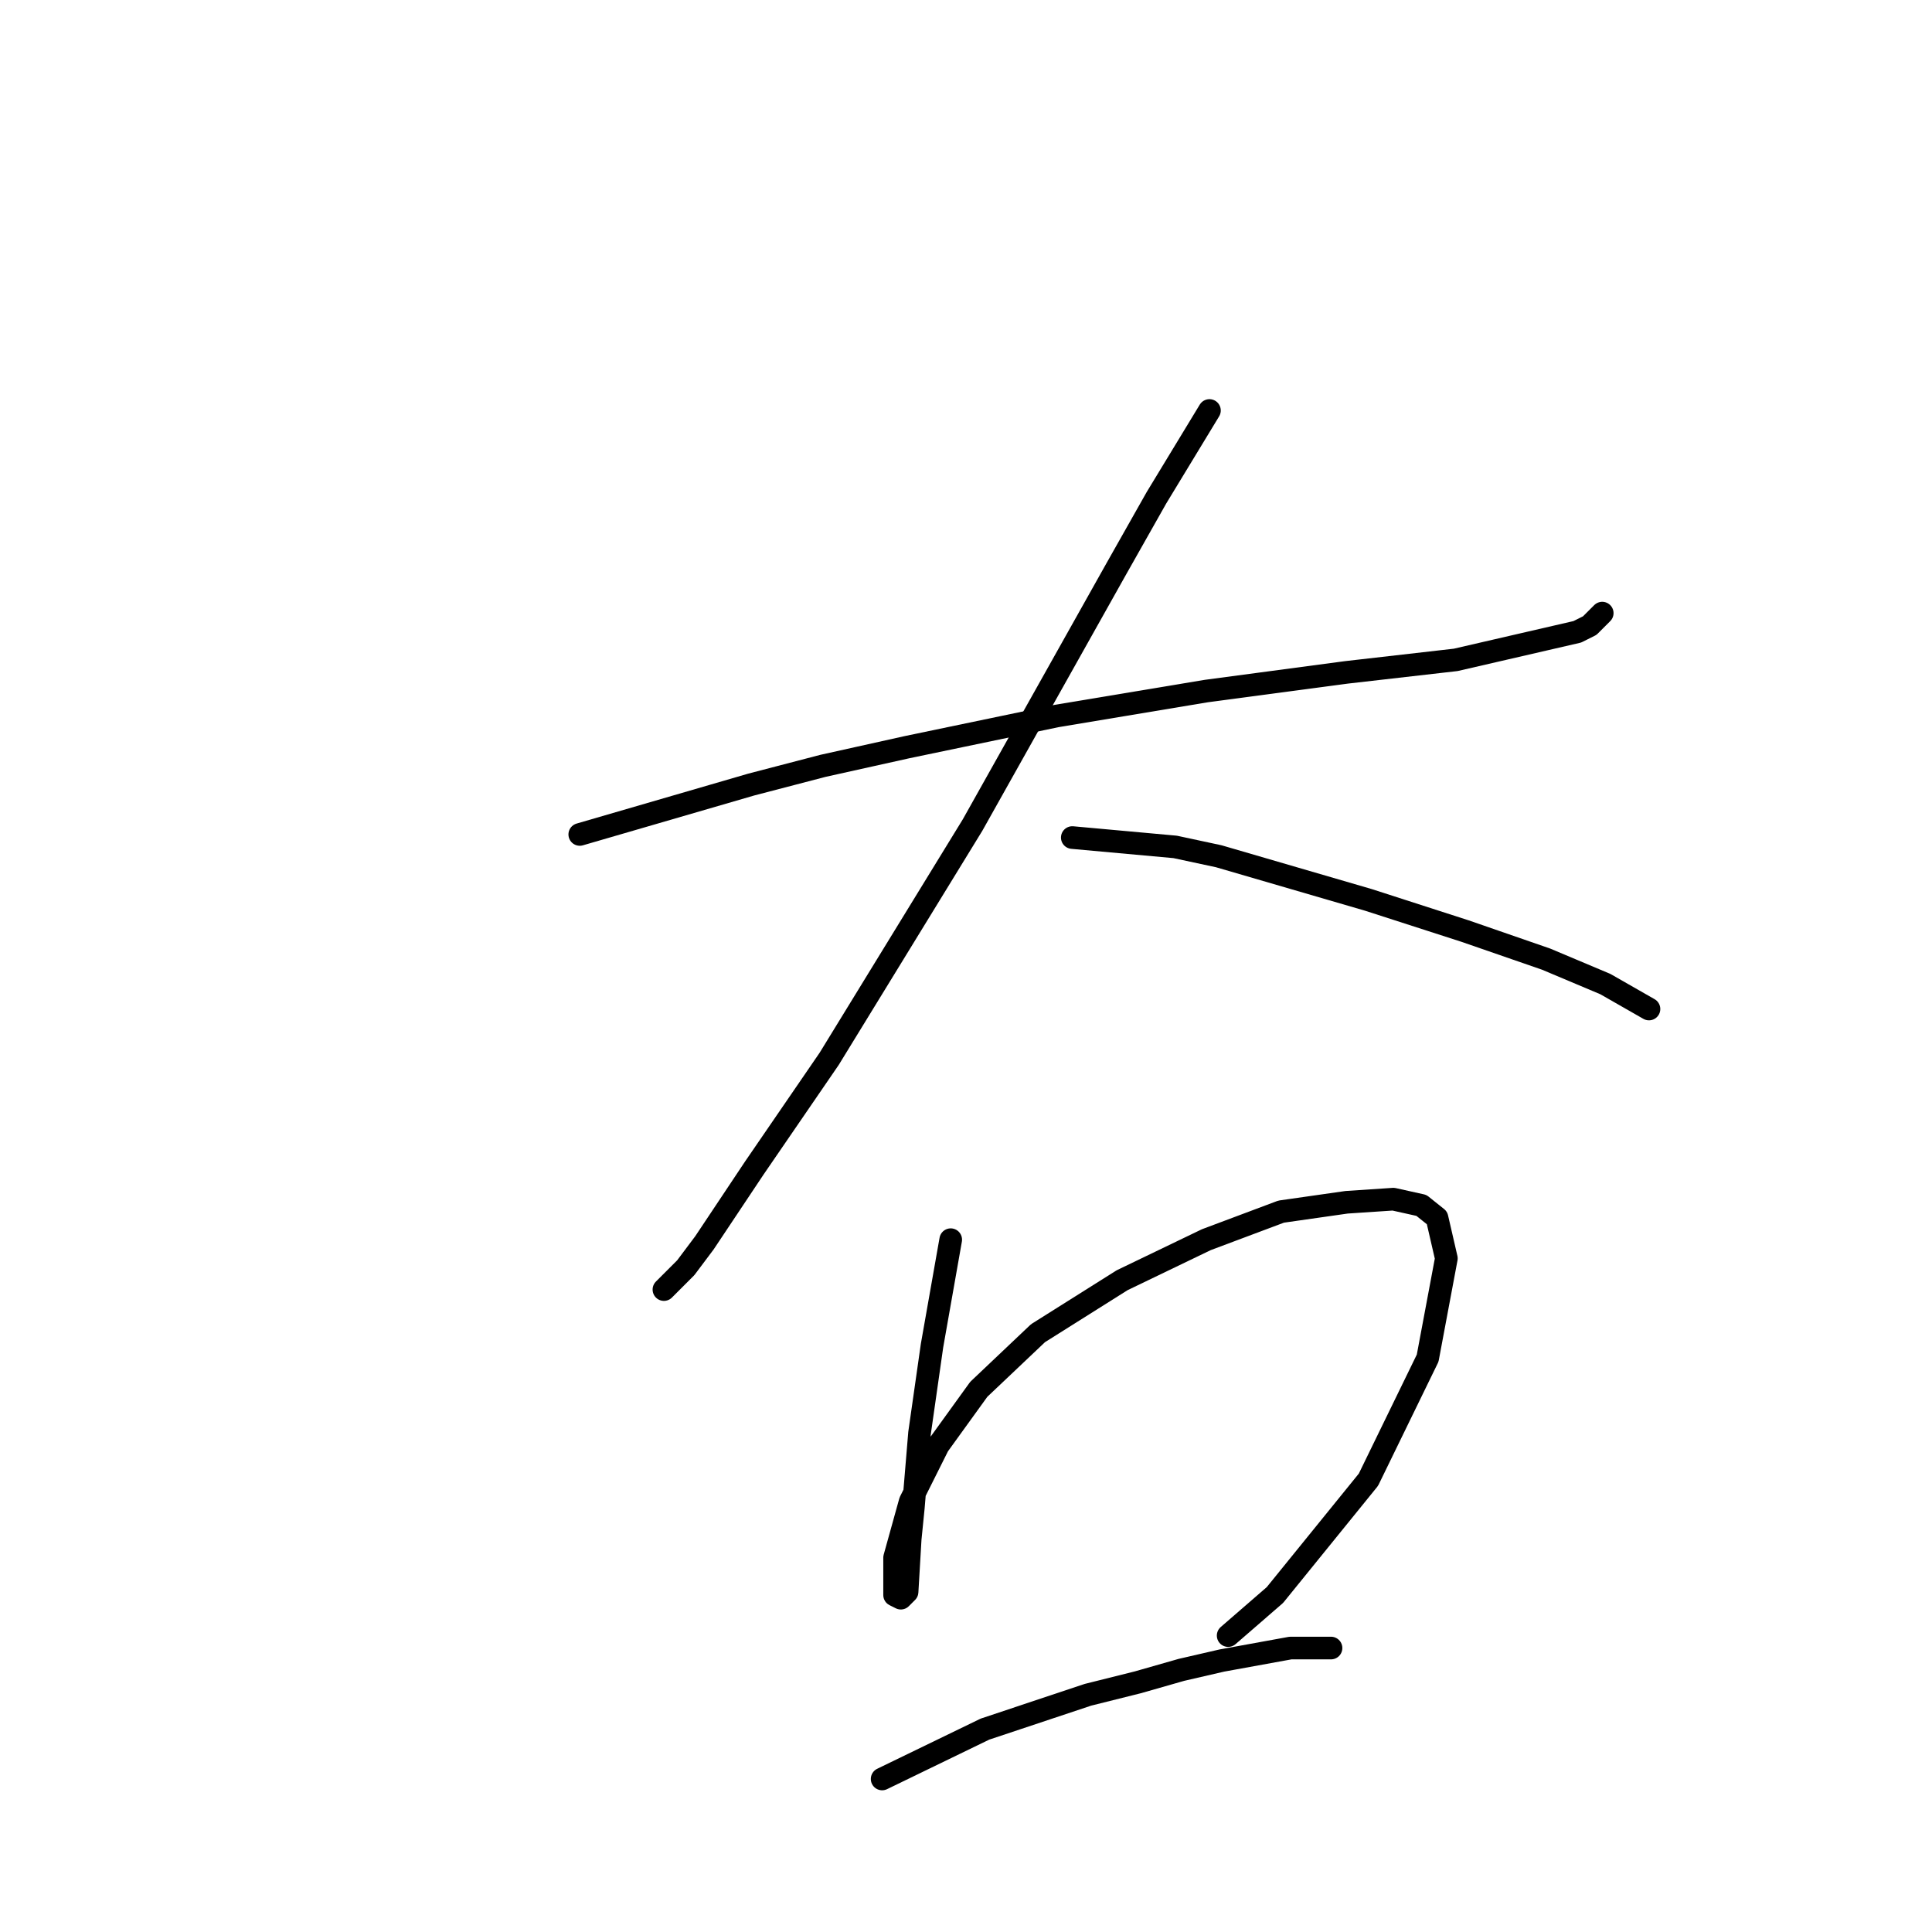 <?xml version="1.0" standalone="no"?>
    <svg width="256" height="256" xmlns="http://www.w3.org/2000/svg" version="1.1">
    <polyline stroke="black" stroke-width="3" stroke-linecap="round" fill="transparent" stroke-linejoin="round" points="76.822 110.568 99.54 103.959 109.04 101.481 120.192 99.003 140.019 94.872 159.845 91.568 178.432 89.09 192.889 87.437 198.259 86.198 208.998 83.72 210.65 82.894 212.303 81.242 212.303 81.242 " />
        <polyline stroke="black" stroke-width="3" stroke-linecap="round" fill="transparent" stroke-linejoin="round" points="160.258 54.393 153.236 65.959 147.867 75.459 128.866 109.329 109.866 140.308 99.953 154.765 93.344 164.678 90.866 167.982 87.974 170.874 87.974 170.874 " />
        <polyline stroke="black" stroke-width="3" stroke-linecap="round" fill="transparent" stroke-linejoin="round" points="142.084 110.981 155.715 112.22 161.497 113.46 181.324 119.242 194.128 123.373 204.868 127.09 212.716 130.395 218.498 133.699 218.498 133.699 " />
        <polyline stroke="black" stroke-width="3" stroke-linecap="round" fill="transparent" stroke-linejoin="round" points="125.975 164.265 123.497 178.308 122.671 184.091 121.845 189.874 121.019 199.787 120.605 203.918 120.192 210.939 119.366 211.766 118.54 211.352 118.54 206.396 120.605 198.961 124.323 191.526 129.693 184.091 137.541 176.656 148.693 169.634 159.845 164.265 169.758 160.547 178.432 159.308 184.628 158.895 188.346 159.721 190.411 161.373 191.65 166.743 189.172 179.961 181.324 196.07 168.932 211.352 162.737 216.722 162.737 216.722 " />
        <polyline stroke="black" stroke-width="3" stroke-linecap="round" fill="transparent" stroke-linejoin="round" points="116.888 235.722 130.519 229.114 144.149 224.57 150.758 222.918 156.541 221.266 161.911 220.027 170.998 218.374 176.367 218.374 176.367 218.374 " />
        </svg>